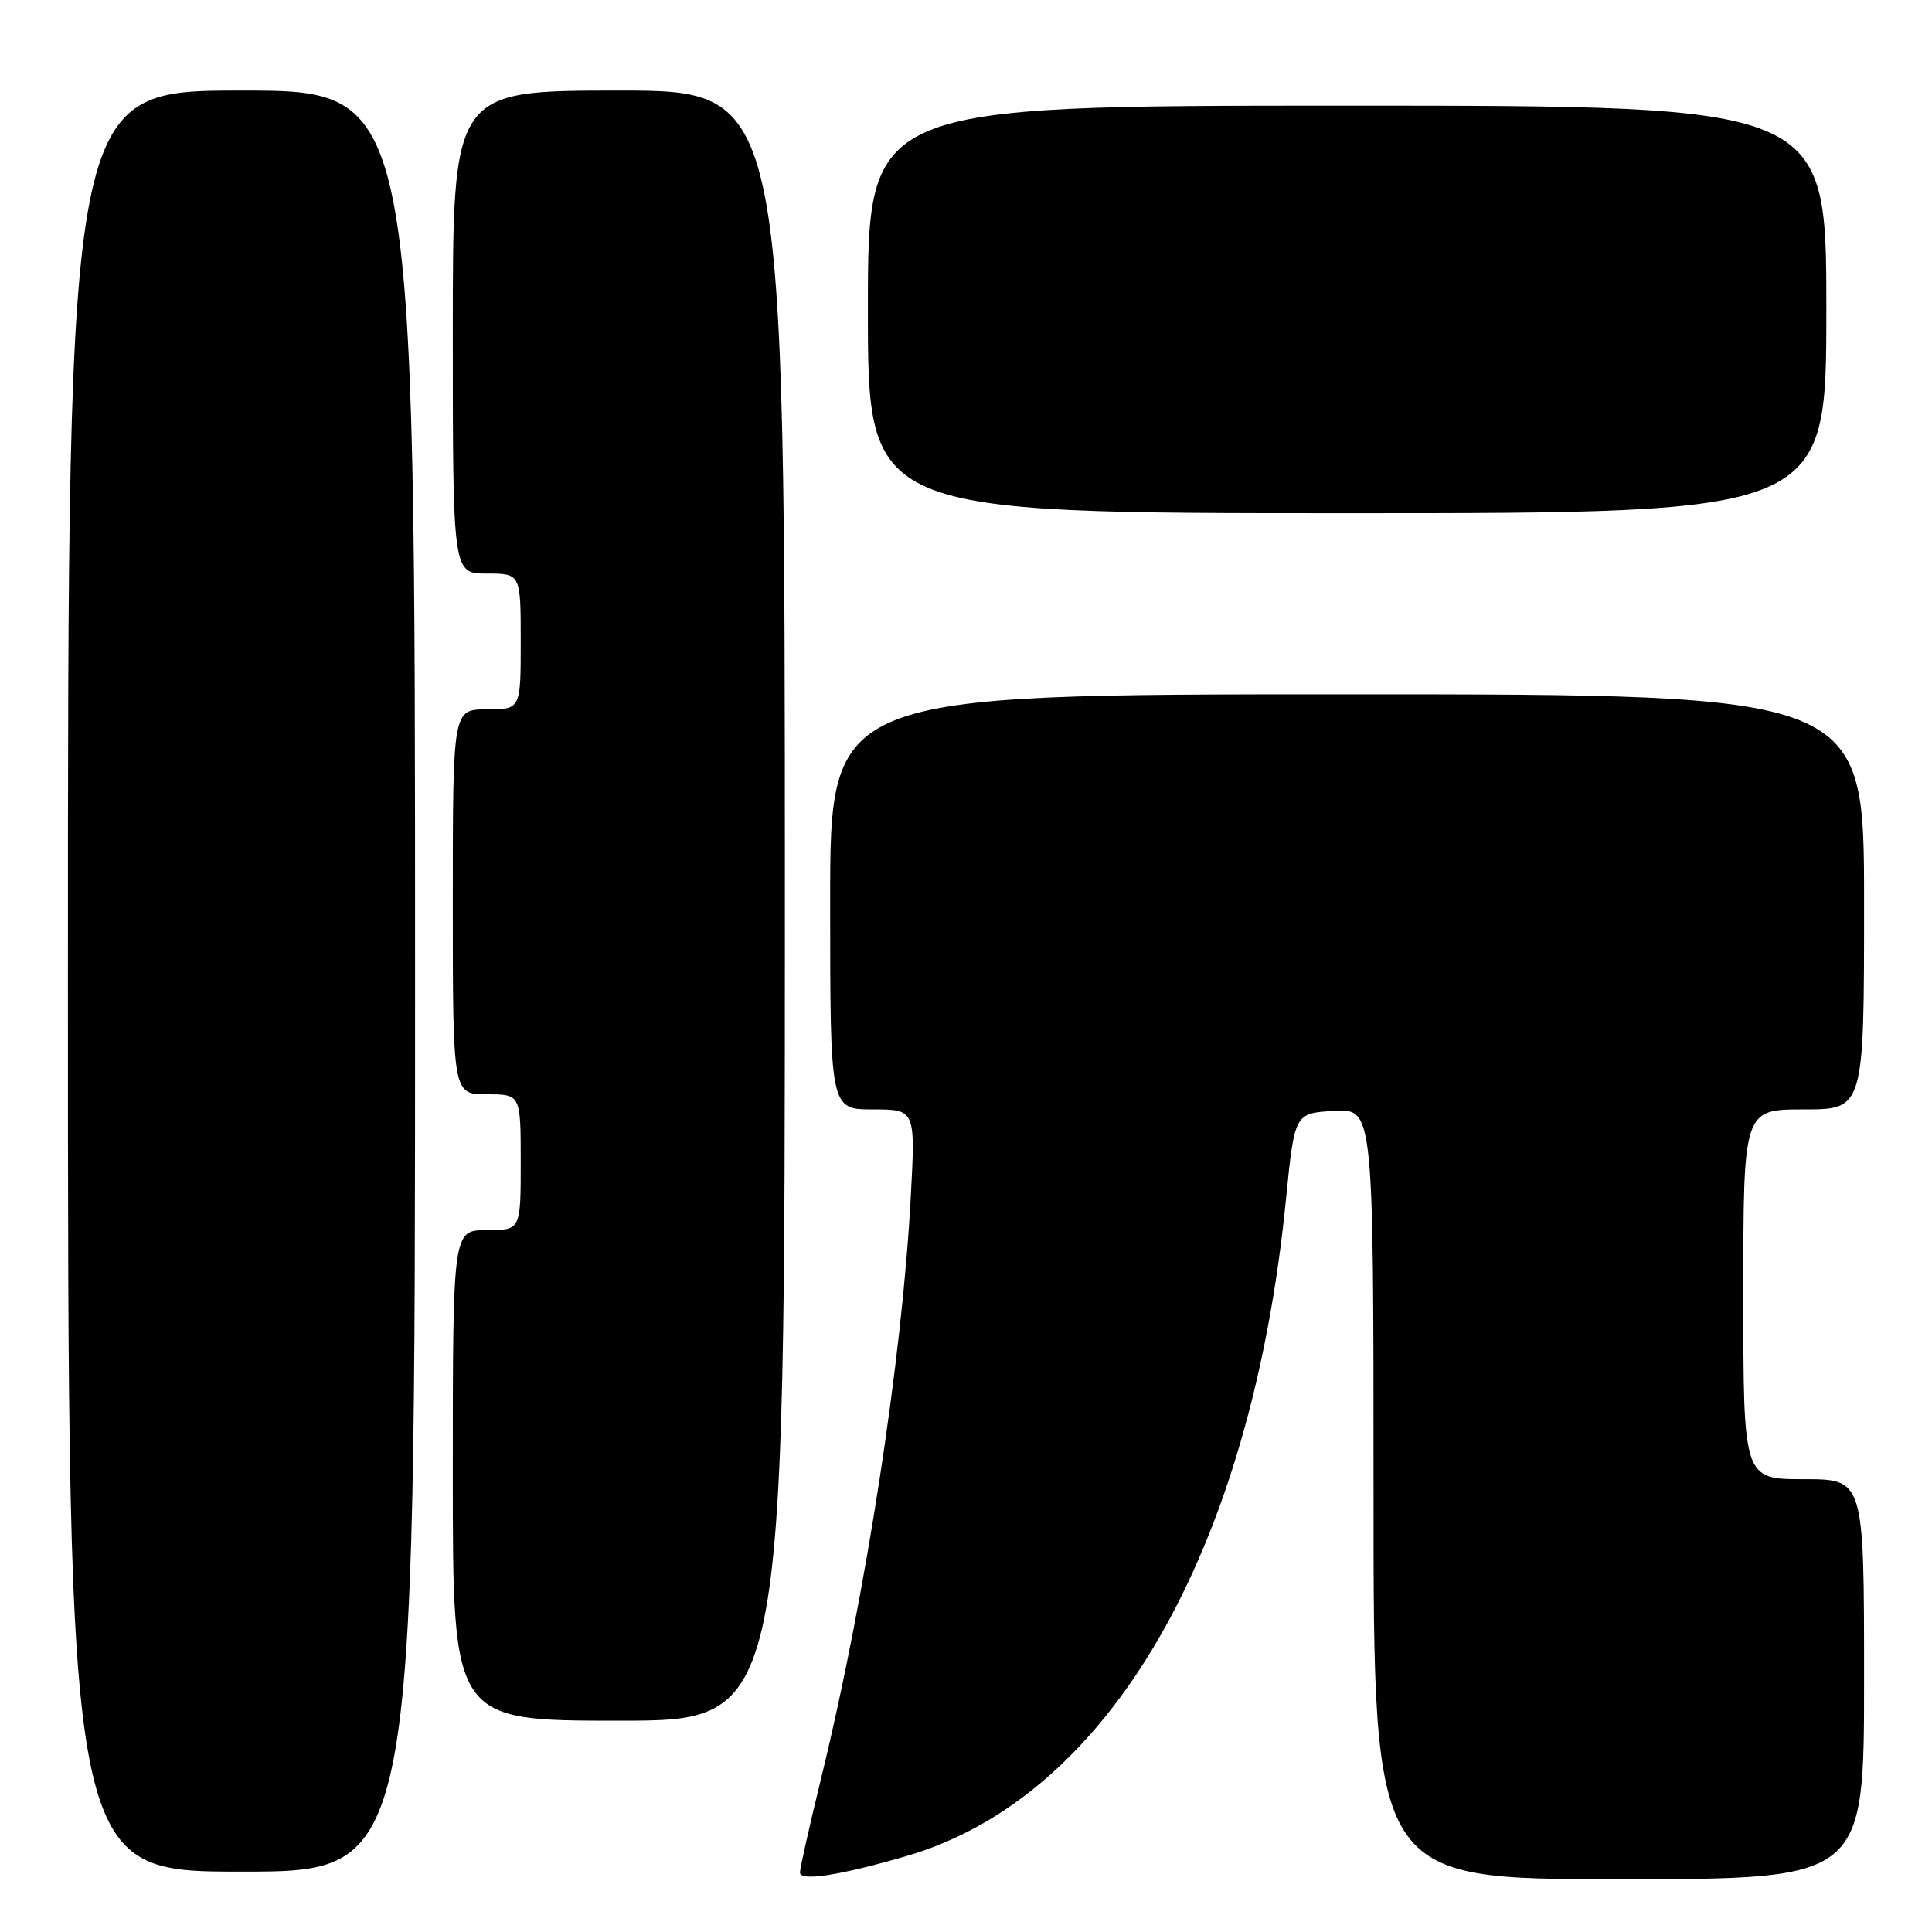 <?xml version="1.0" encoding="UTF-8" standalone="no"?>
<!DOCTYPE svg PUBLIC "-//W3C//DTD SVG 1.1//EN" "http://www.w3.org/Graphics/SVG/1.1/DTD/svg11.dtd" >
<svg xmlns="http://www.w3.org/2000/svg" xmlns:xlink="http://www.w3.org/1999/xlink" version="1.1" viewBox="0 0 256 256">
 <g >
 <path fill="currentColor"
d=" M 120.04 245.96 C 146.93 238.18 165.76 205.66 170.39 159.00 C 171.54 147.50 171.54 147.50 176.77 147.20 C 182.00 146.90 182.00 146.90 182.00 197.95 C 182.00 249.00 182.00 249.00 214.50 249.00 C 247.00 249.00 247.00 249.00 247.00 222.50 C 247.00 196.00 247.00 196.00 239.00 196.00 C 231.00 196.00 231.00 196.00 231.00 171.50 C 231.00 147.00 231.00 147.00 239.00 147.00 C 247.00 147.00 247.00 147.00 247.00 119.50 C 247.00 92.00 247.00 92.00 178.50 92.00 C 110.00 92.00 110.00 92.00 110.00 119.50 C 110.00 147.00 110.00 147.00 115.65 147.00 C 121.31 147.00 121.31 147.00 120.67 158.80 C 119.52 180.17 114.72 211.34 108.88 235.31 C 107.29 241.81 106.00 247.56 106.00 248.11 C 106.00 249.32 111.21 248.52 120.04 245.96 Z  M 55.00 130.00 C 55.00 12.00 55.00 12.00 32.00 12.00 C 9.00 12.00 9.00 12.00 9.00 130.00 C 9.00 248.00 9.00 248.00 32.00 248.00 C 55.00 248.00 55.00 248.00 55.00 130.00 Z  M 104.00 120.00 C 104.00 12.00 104.00 12.00 82.00 12.00 C 60.00 12.00 60.00 12.00 60.00 44.00 C 60.00 76.00 60.00 76.00 64.50 76.00 C 69.00 76.00 69.00 76.00 69.00 85.00 C 69.00 94.00 69.00 94.00 64.50 94.00 C 60.00 94.00 60.00 94.00 60.00 119.50 C 60.00 145.00 60.00 145.00 64.50 145.00 C 69.00 145.00 69.00 145.00 69.00 154.00 C 69.00 163.00 69.00 163.00 64.50 163.00 C 60.00 163.00 60.00 163.00 60.00 195.50 C 60.00 228.00 60.00 228.00 82.00 228.00 C 104.00 228.00 104.00 228.00 104.00 120.00 Z  M 242.00 41.00 C 242.00 14.00 242.00 14.00 178.50 14.00 C 115.00 14.00 115.00 14.00 115.00 41.00 C 115.00 68.00 115.00 68.00 178.50 68.00 C 242.00 68.00 242.00 68.00 242.00 41.00 Z "/>
</g>
</svg>